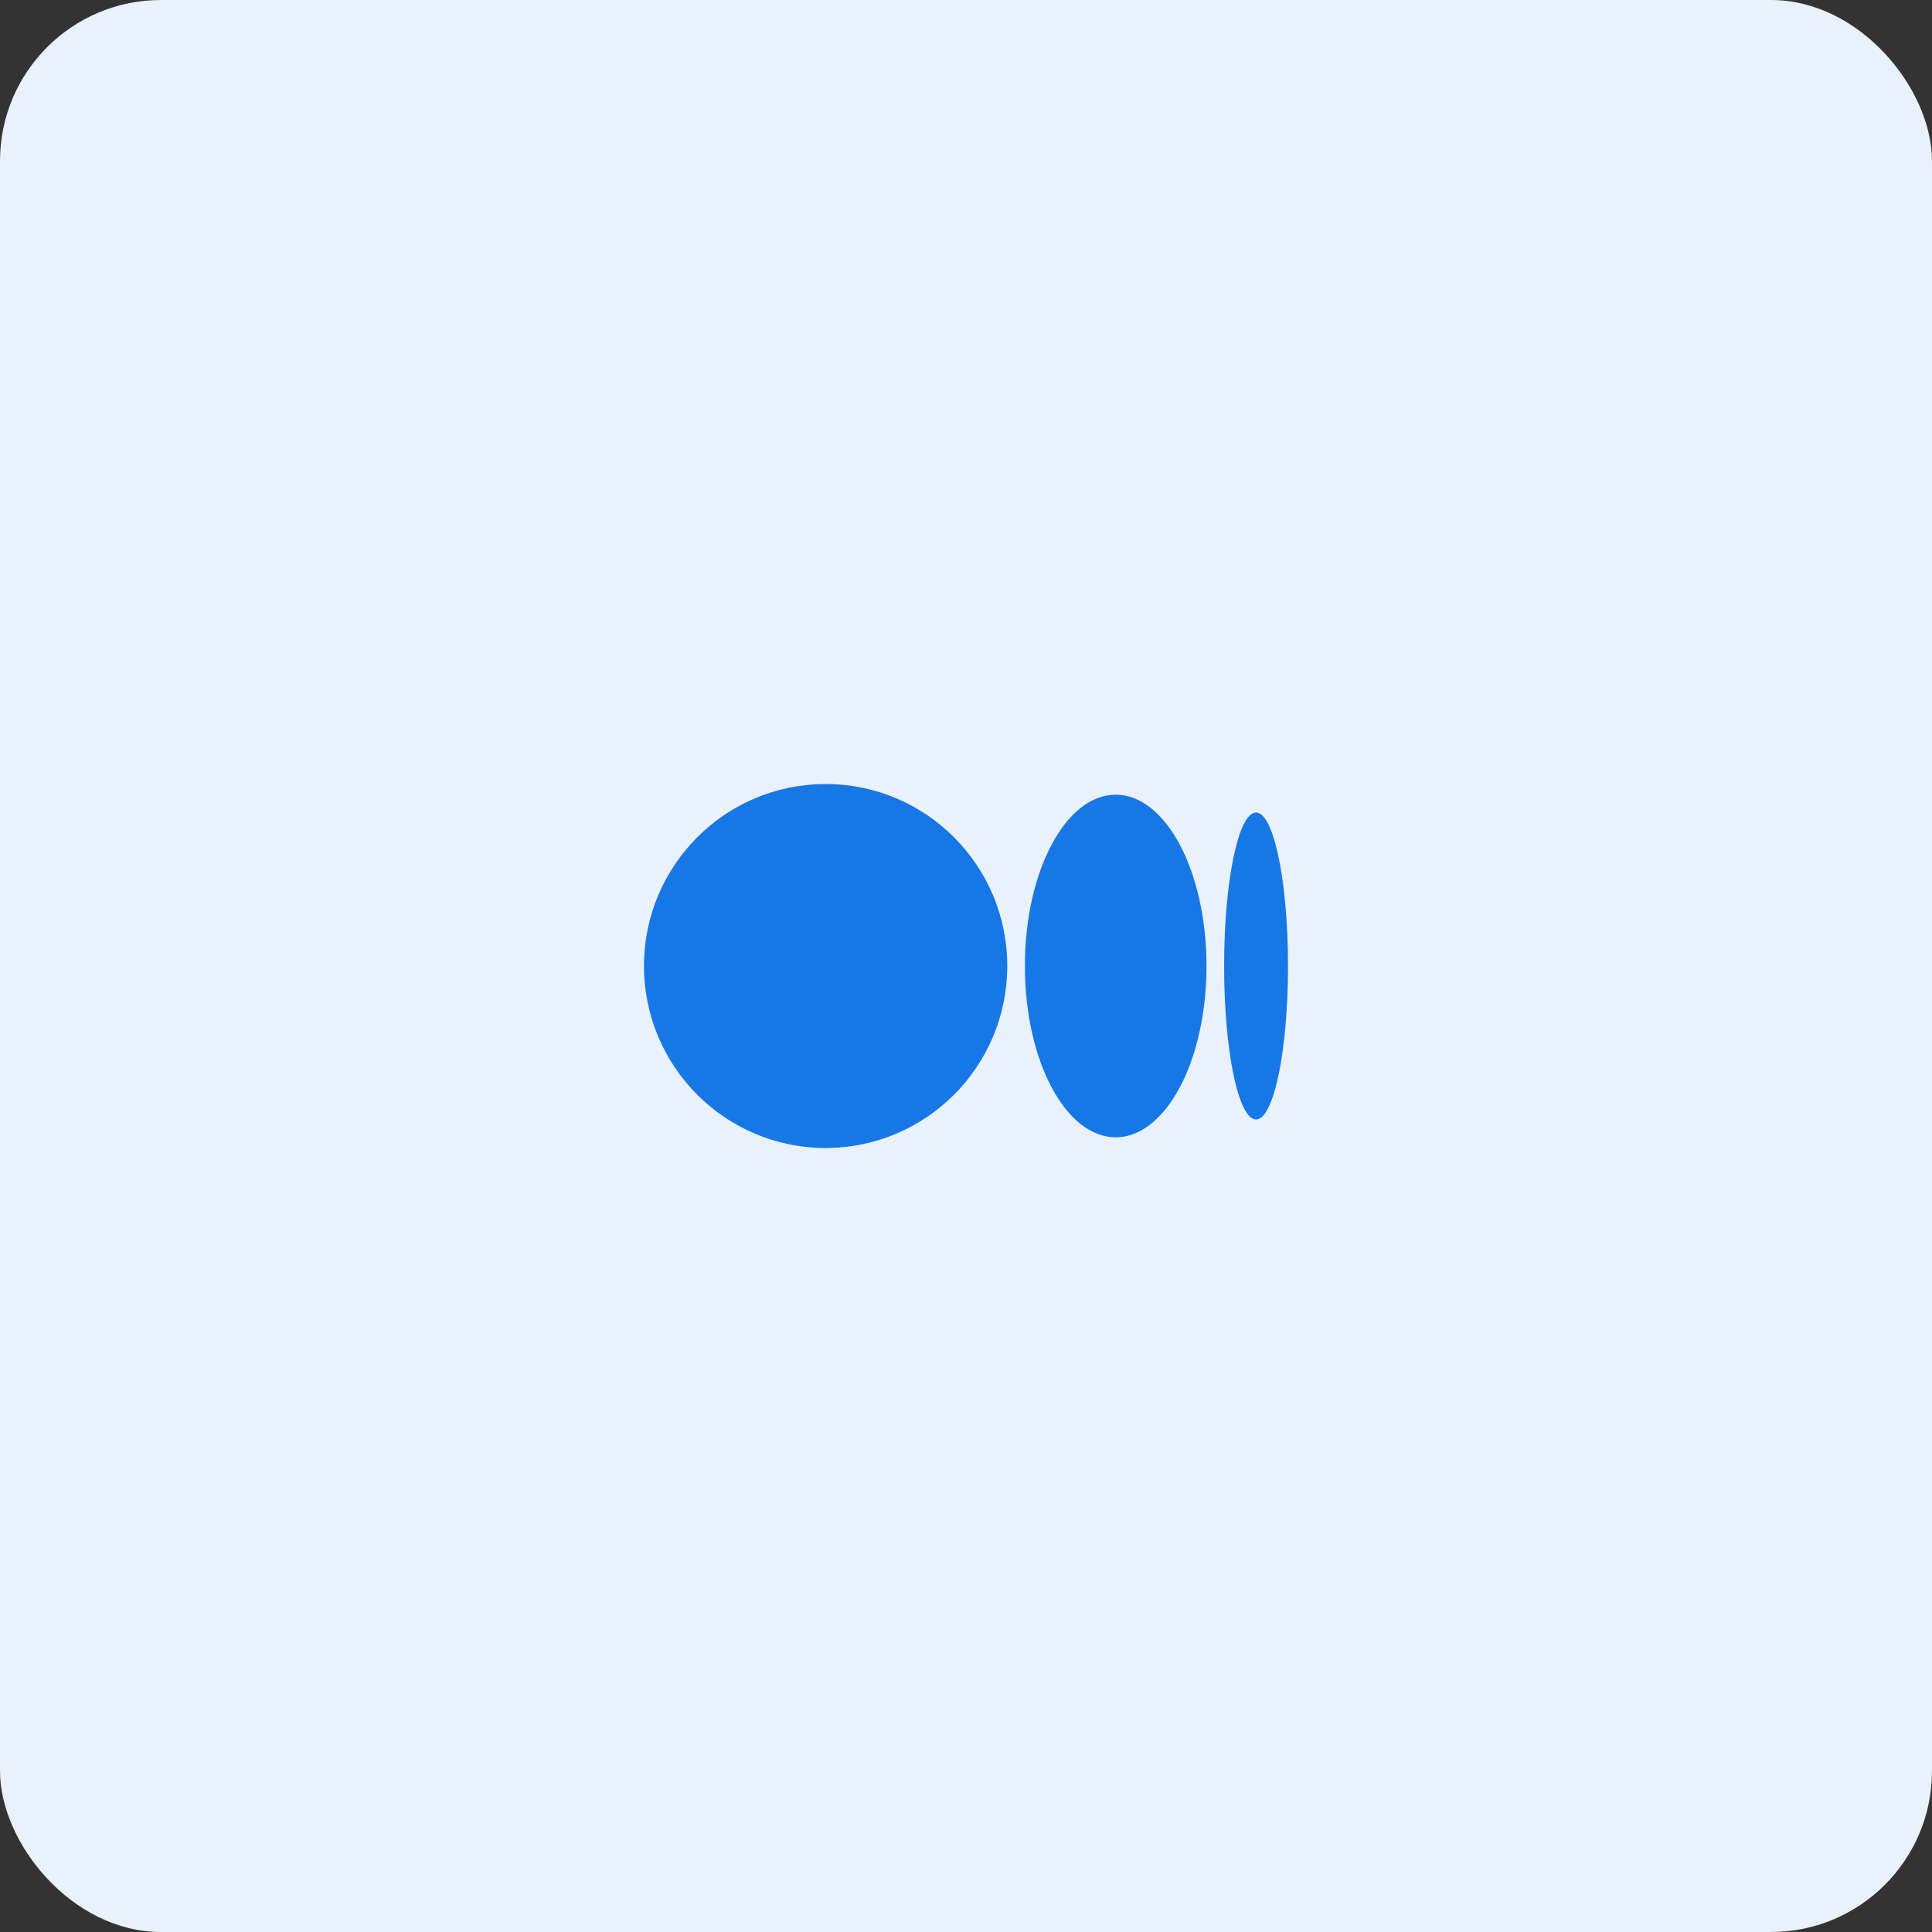 <svg width="48" height="48" viewBox="0 0 48 48" fill="none" xmlns="http://www.w3.org/2000/svg">
<rect x="0" y="0" width="48" height="48" fill="#333333" stroke="none"/>
<rect width="48" height="48" rx="4" fill="#E8F1FC"/>
<path d="M20.512 19.479C23.005 19.479 25.025 21.503 25.025 24C25.025 26.497 23.005 28.521 20.512 28.521C18.02 28.521 16 26.497 16 24C16 21.503 18.02 19.479 20.512 19.479ZM27.719 19.744C28.965 19.744 29.975 21.649 29.975 24H29.975C29.975 26.35 28.965 28.256 27.719 28.256C26.473 28.256 25.463 26.35 25.463 24C25.463 21.65 26.473 19.744 27.719 19.744H27.719ZM31.206 20.187C31.645 20.187 32 21.894 32 24C32 26.105 31.645 27.813 31.206 27.813C30.768 27.813 30.413 26.106 30.413 24C30.413 21.894 30.768 20.187 31.206 20.187Z" fill="#1777E5"/>
</svg>
